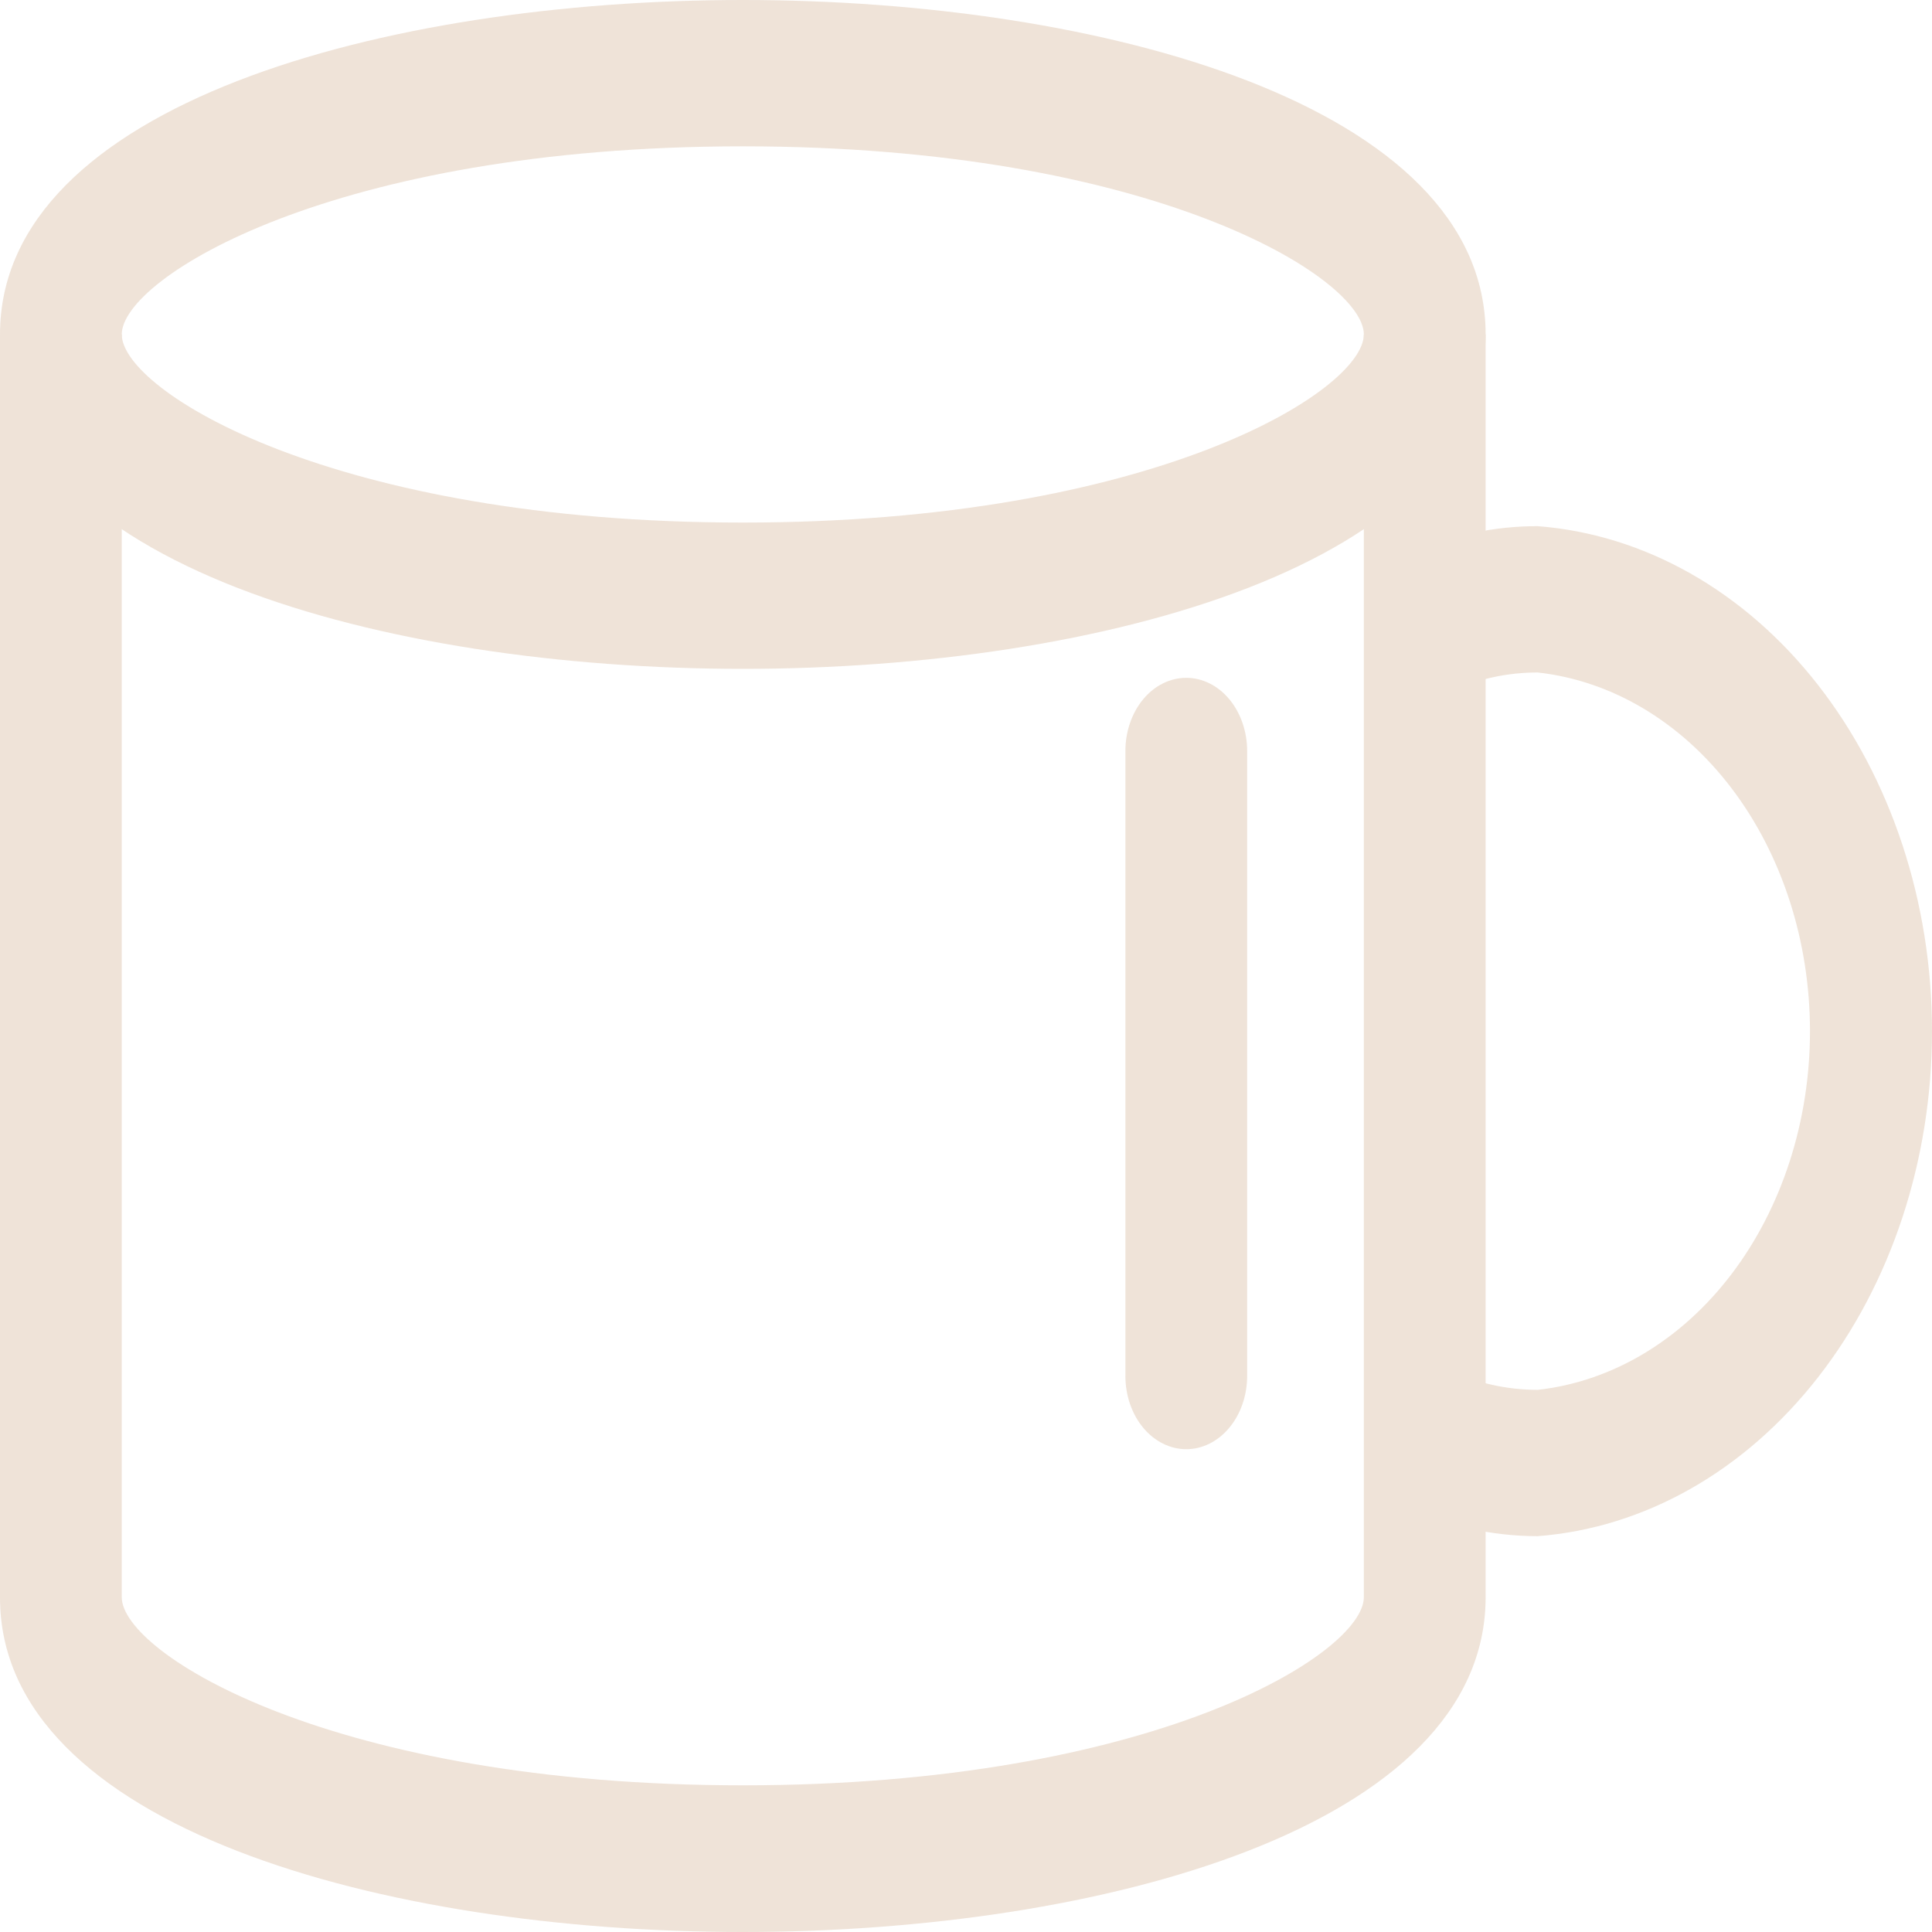 <svg width="50" height="50" viewBox="0 0 50 50" fill="none" xmlns="http://www.w3.org/2000/svg">
<g opacity="0.9">
<path d="M19.224 17.31C9.966 17.31 0 14.601 0 8.654C0 2.707 9.965 0 19.224 0C28.483 0 38.448 2.709 38.448 8.654C38.448 14.599 28.483 17.31 19.224 17.31ZM19.224 3.787C8.621 3.787 3.151 7.195 3.151 8.654C3.151 10.114 8.619 13.524 19.224 13.524C29.829 13.524 35.296 10.116 35.296 8.654C35.296 7.193 29.833 3.787 19.224 3.787Z" fill="#EDE0D4"/>
<path d="M19.224 50C9.966 50 0 47.293 0 41.346V8.654H3.151V41.336C3.151 42.792 8.619 46.204 19.224 46.204C29.829 46.204 35.296 42.796 35.296 41.336V8.654H38.448V41.336C38.446 47.283 28.483 50 19.224 50Z" fill="#EDE0D4"/>
<path d="M30.7 37.505C30.282 37.505 29.881 37.305 29.586 36.95C29.291 36.595 29.125 36.113 29.125 35.611V19.435C29.125 18.933 29.291 18.451 29.586 18.096C29.881 17.741 30.282 17.542 30.7 17.542C31.118 17.542 31.519 17.741 31.814 18.096C32.11 18.451 32.276 18.933 32.276 19.435V35.611C32.276 36.113 32.11 36.595 31.814 36.95C31.519 37.305 31.118 37.505 30.7 37.505Z" fill="#EDE0D4"/>
<path d="M39.798 39.756C38.591 39.756 37.394 39.484 36.27 38.953L37.421 35.428C38.178 35.786 38.985 35.97 39.798 35.969C41.724 35.755 43.514 34.684 44.817 32.967C46.119 31.25 46.842 29.01 46.842 26.686C46.842 24.363 46.119 22.123 44.817 20.406C43.514 18.689 41.724 17.618 39.798 17.404C39.046 17.402 38.3 17.558 37.593 17.866L36.523 14.306C37.571 13.849 38.678 13.616 39.794 13.617C42.559 13.829 45.153 15.298 47.049 17.725C48.945 20.153 50 23.357 50 26.686C50 30.015 48.945 33.22 47.049 35.647C45.153 38.075 42.559 39.544 39.794 39.756H39.798Z" fill="#EDE0D4"/>
</g>
</svg>
